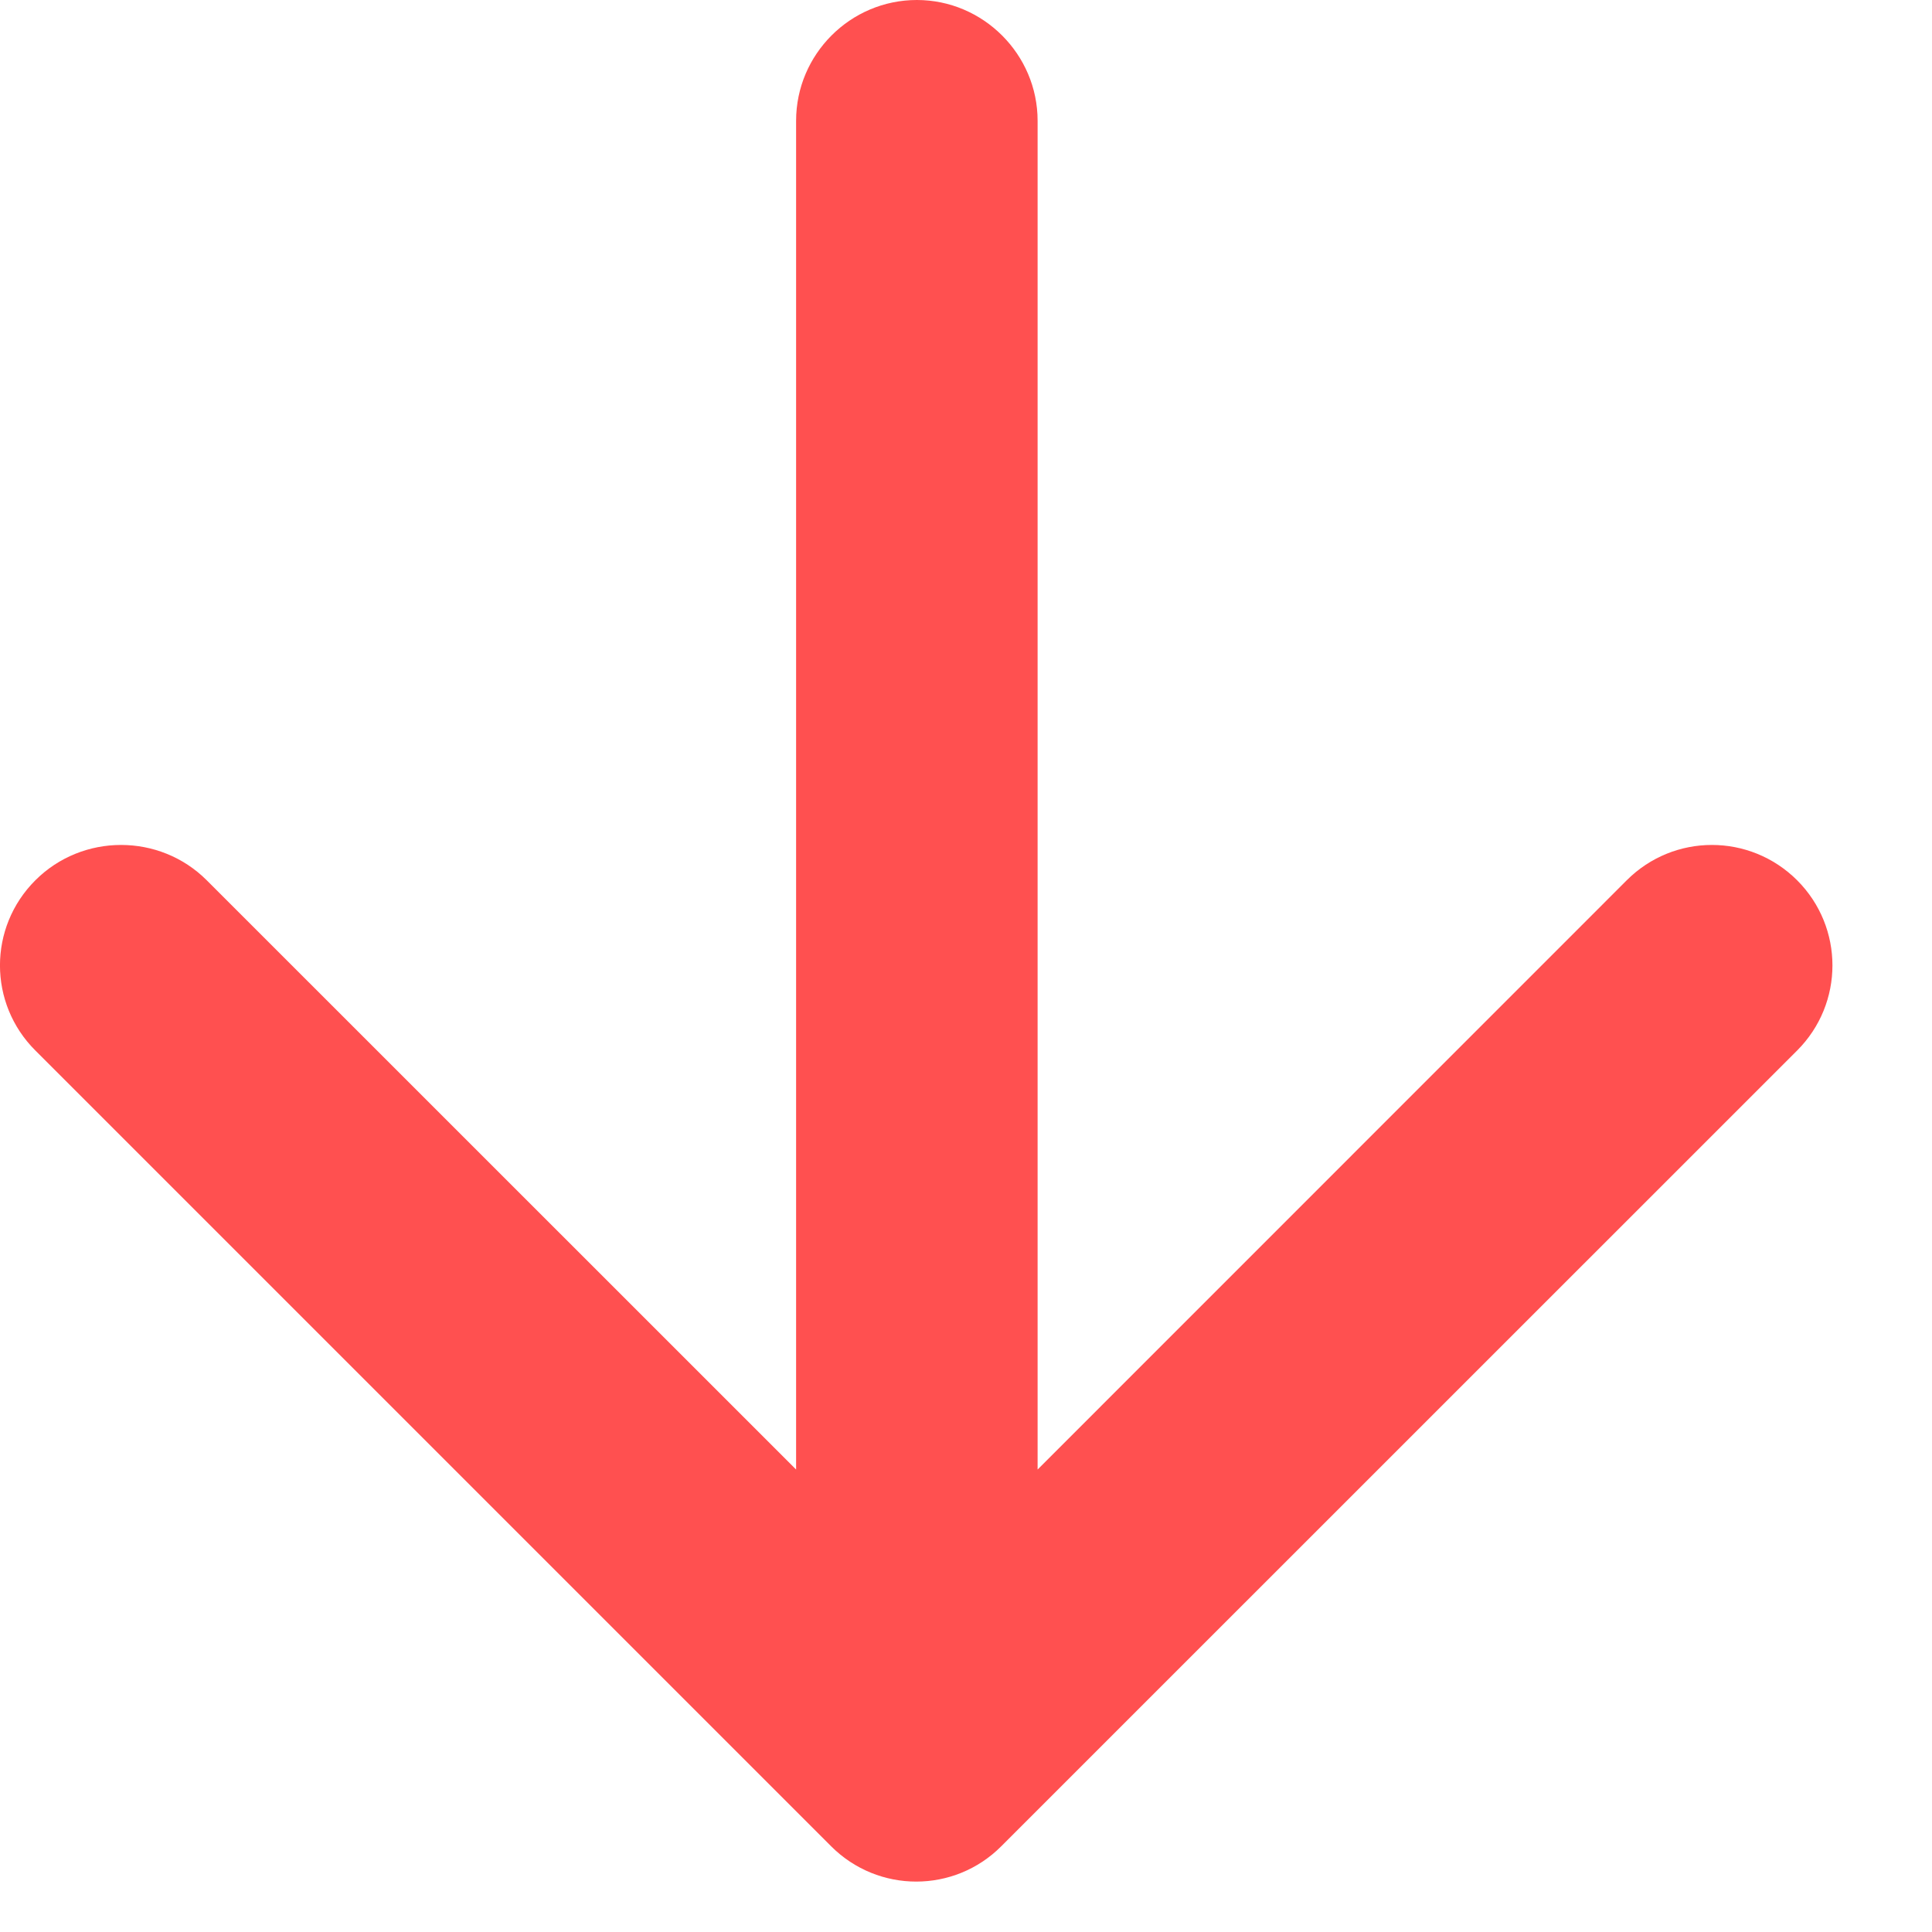 <?xml version="1.0" encoding="UTF-8"?>
<svg width="16px" height="16px" viewBox="0 0 16 16" version="1.1" xmlns="http://www.w3.org/2000/svg" xmlns:xlink="http://www.w3.org/1999/xlink">
    <!-- Generator: Sketch 52.3 (67297) - http://www.bohemiancoding.com/sketch -->
    <title>Shape Copy</title>
    <desc>Created with Sketch.</desc>
    <g id="Symbols" stroke="none" stroke-width="1" fill="none" fill-rule="evenodd">
        <g id="Home-(Dark)-Copy" transform="translate(-31, -537)" fill="#FF5050" fill-rule="nonzero">
            <path d="M37.593,538 L37.593,549.17 L32.712,544.29 C32.322,543.9 31.683,543.9 31.293,544.29 C30.902,544.68 30.902,545.31 31.293,545.7 L37.883,552.29 C38.273,552.68 38.903,552.68 39.292,552.29 L45.883,545.7 C46.273,545.31 46.273,544.68 45.883,544.29 C45.492,543.9 44.862,543.9 44.472,544.29 L39.593,549.17 L39.593,538 C39.593,537.45 39.142,537 38.593,537 C38.042,537 37.593,537.45 37.593,538 Z" id="Shape-Copy"></path>
        </g>
    </g>
</svg>